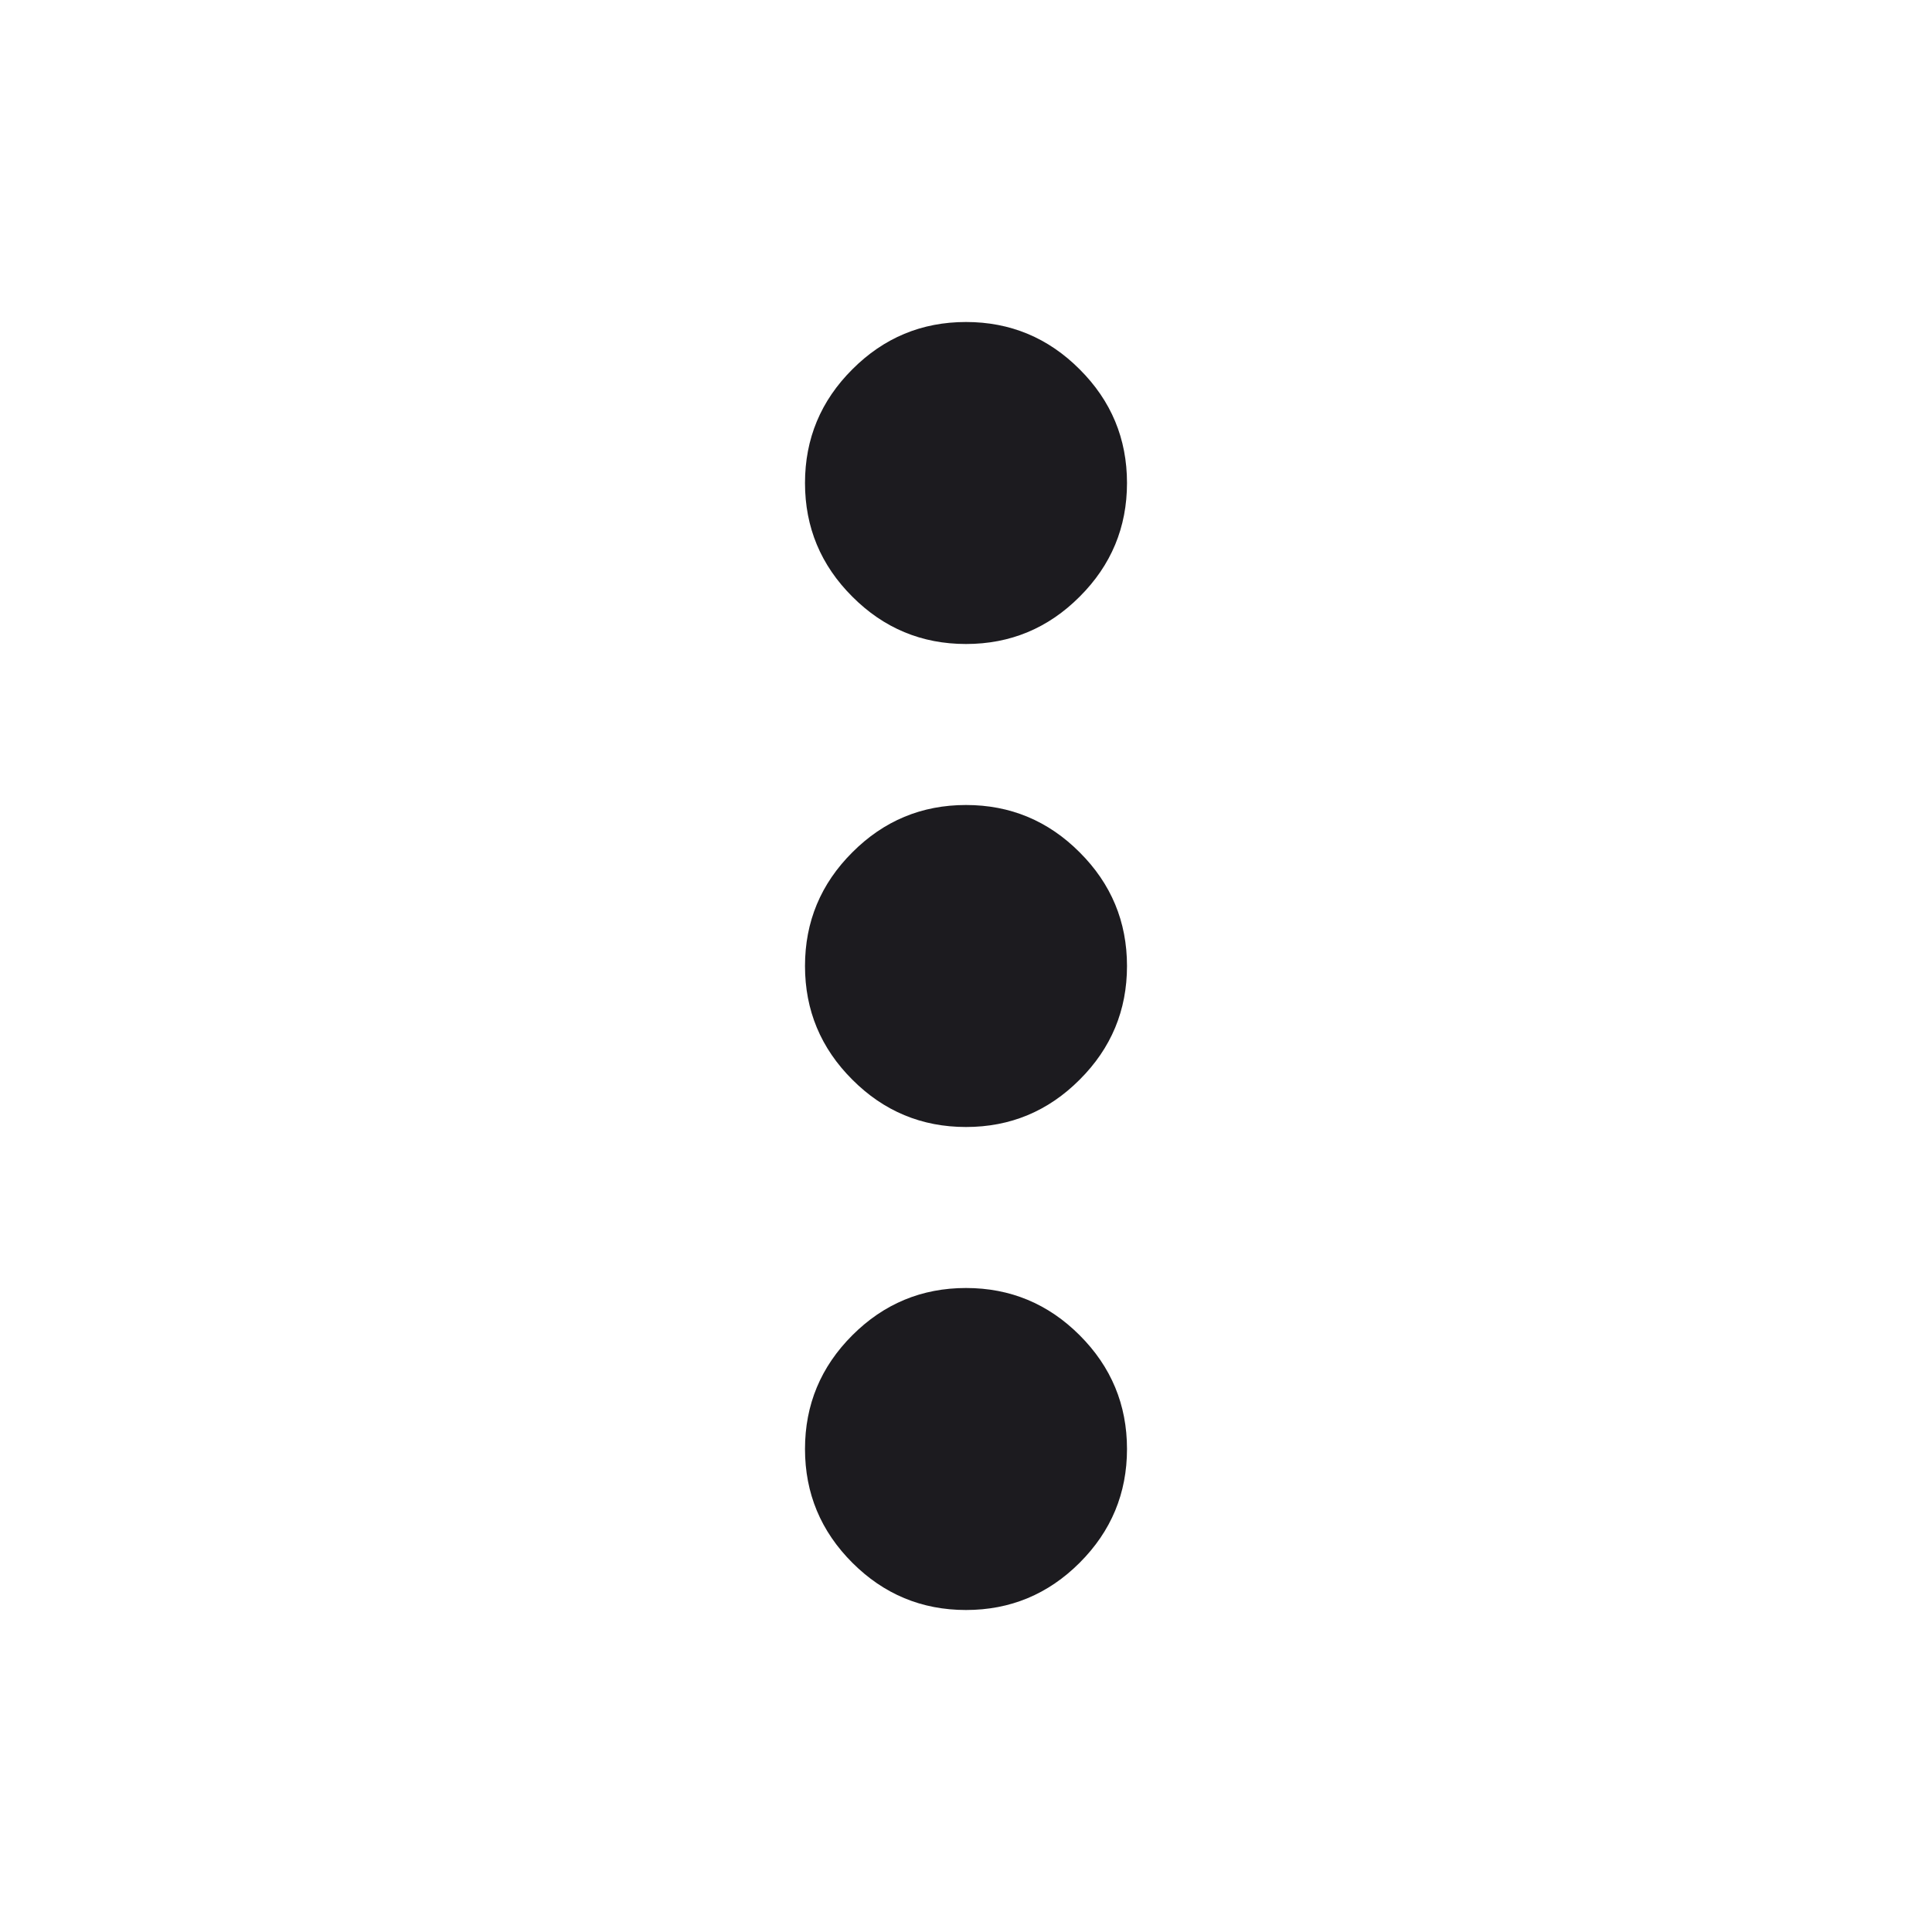 <svg viewBox="0 0 24 24" fill="none" xmlns="http://www.w3.org/2000/svg">
<mask id="mask0_1399_11116" style="mask-type:alpha" maskUnits="userSpaceOnUse" x="0" y="0" width="24" height="24">
<rect width="24" height="24" fill="currentColor"/>
</mask>
<g mask="url(#mask0_1399_11116)">
<path d="M12 20C11.45 20 10.979 19.804 10.588 19.413C10.196 19.021 10 18.55 10 18C10 17.45 10.196 16.979 10.588 16.587C10.979 16.196 11.45 16 12 16C12.55 16 13.021 16.196 13.412 16.587C13.804 16.979 14 17.45 14 18C14 18.55 13.804 19.021 13.412 19.413C13.021 19.804 12.55 20 12 20ZM12 14C11.45 14 10.979 13.804 10.588 13.412C10.196 13.021 10 12.55 10 12C10 11.45 10.196 10.979 10.588 10.588C10.979 10.196 11.45 10 12 10C12.55 10 13.021 10.196 13.412 10.588C13.804 10.979 14 11.45 14 12C14 12.55 13.804 13.021 13.412 13.412C13.021 13.804 12.55 14 12 14ZM12 8C11.45 8 10.979 7.804 10.588 7.412C10.196 7.021 10 6.55 10 6C10 5.45 10.196 4.979 10.588 4.588C10.979 4.196 11.45 4 12 4C12.55 4 13.021 4.196 13.412 4.588C13.804 4.979 14 5.45 14 6C14 6.55 13.804 7.021 13.412 7.412C13.021 7.804 12.55 8 12 8Z" fill="#1C1B1F"/>
</g>
</svg>
